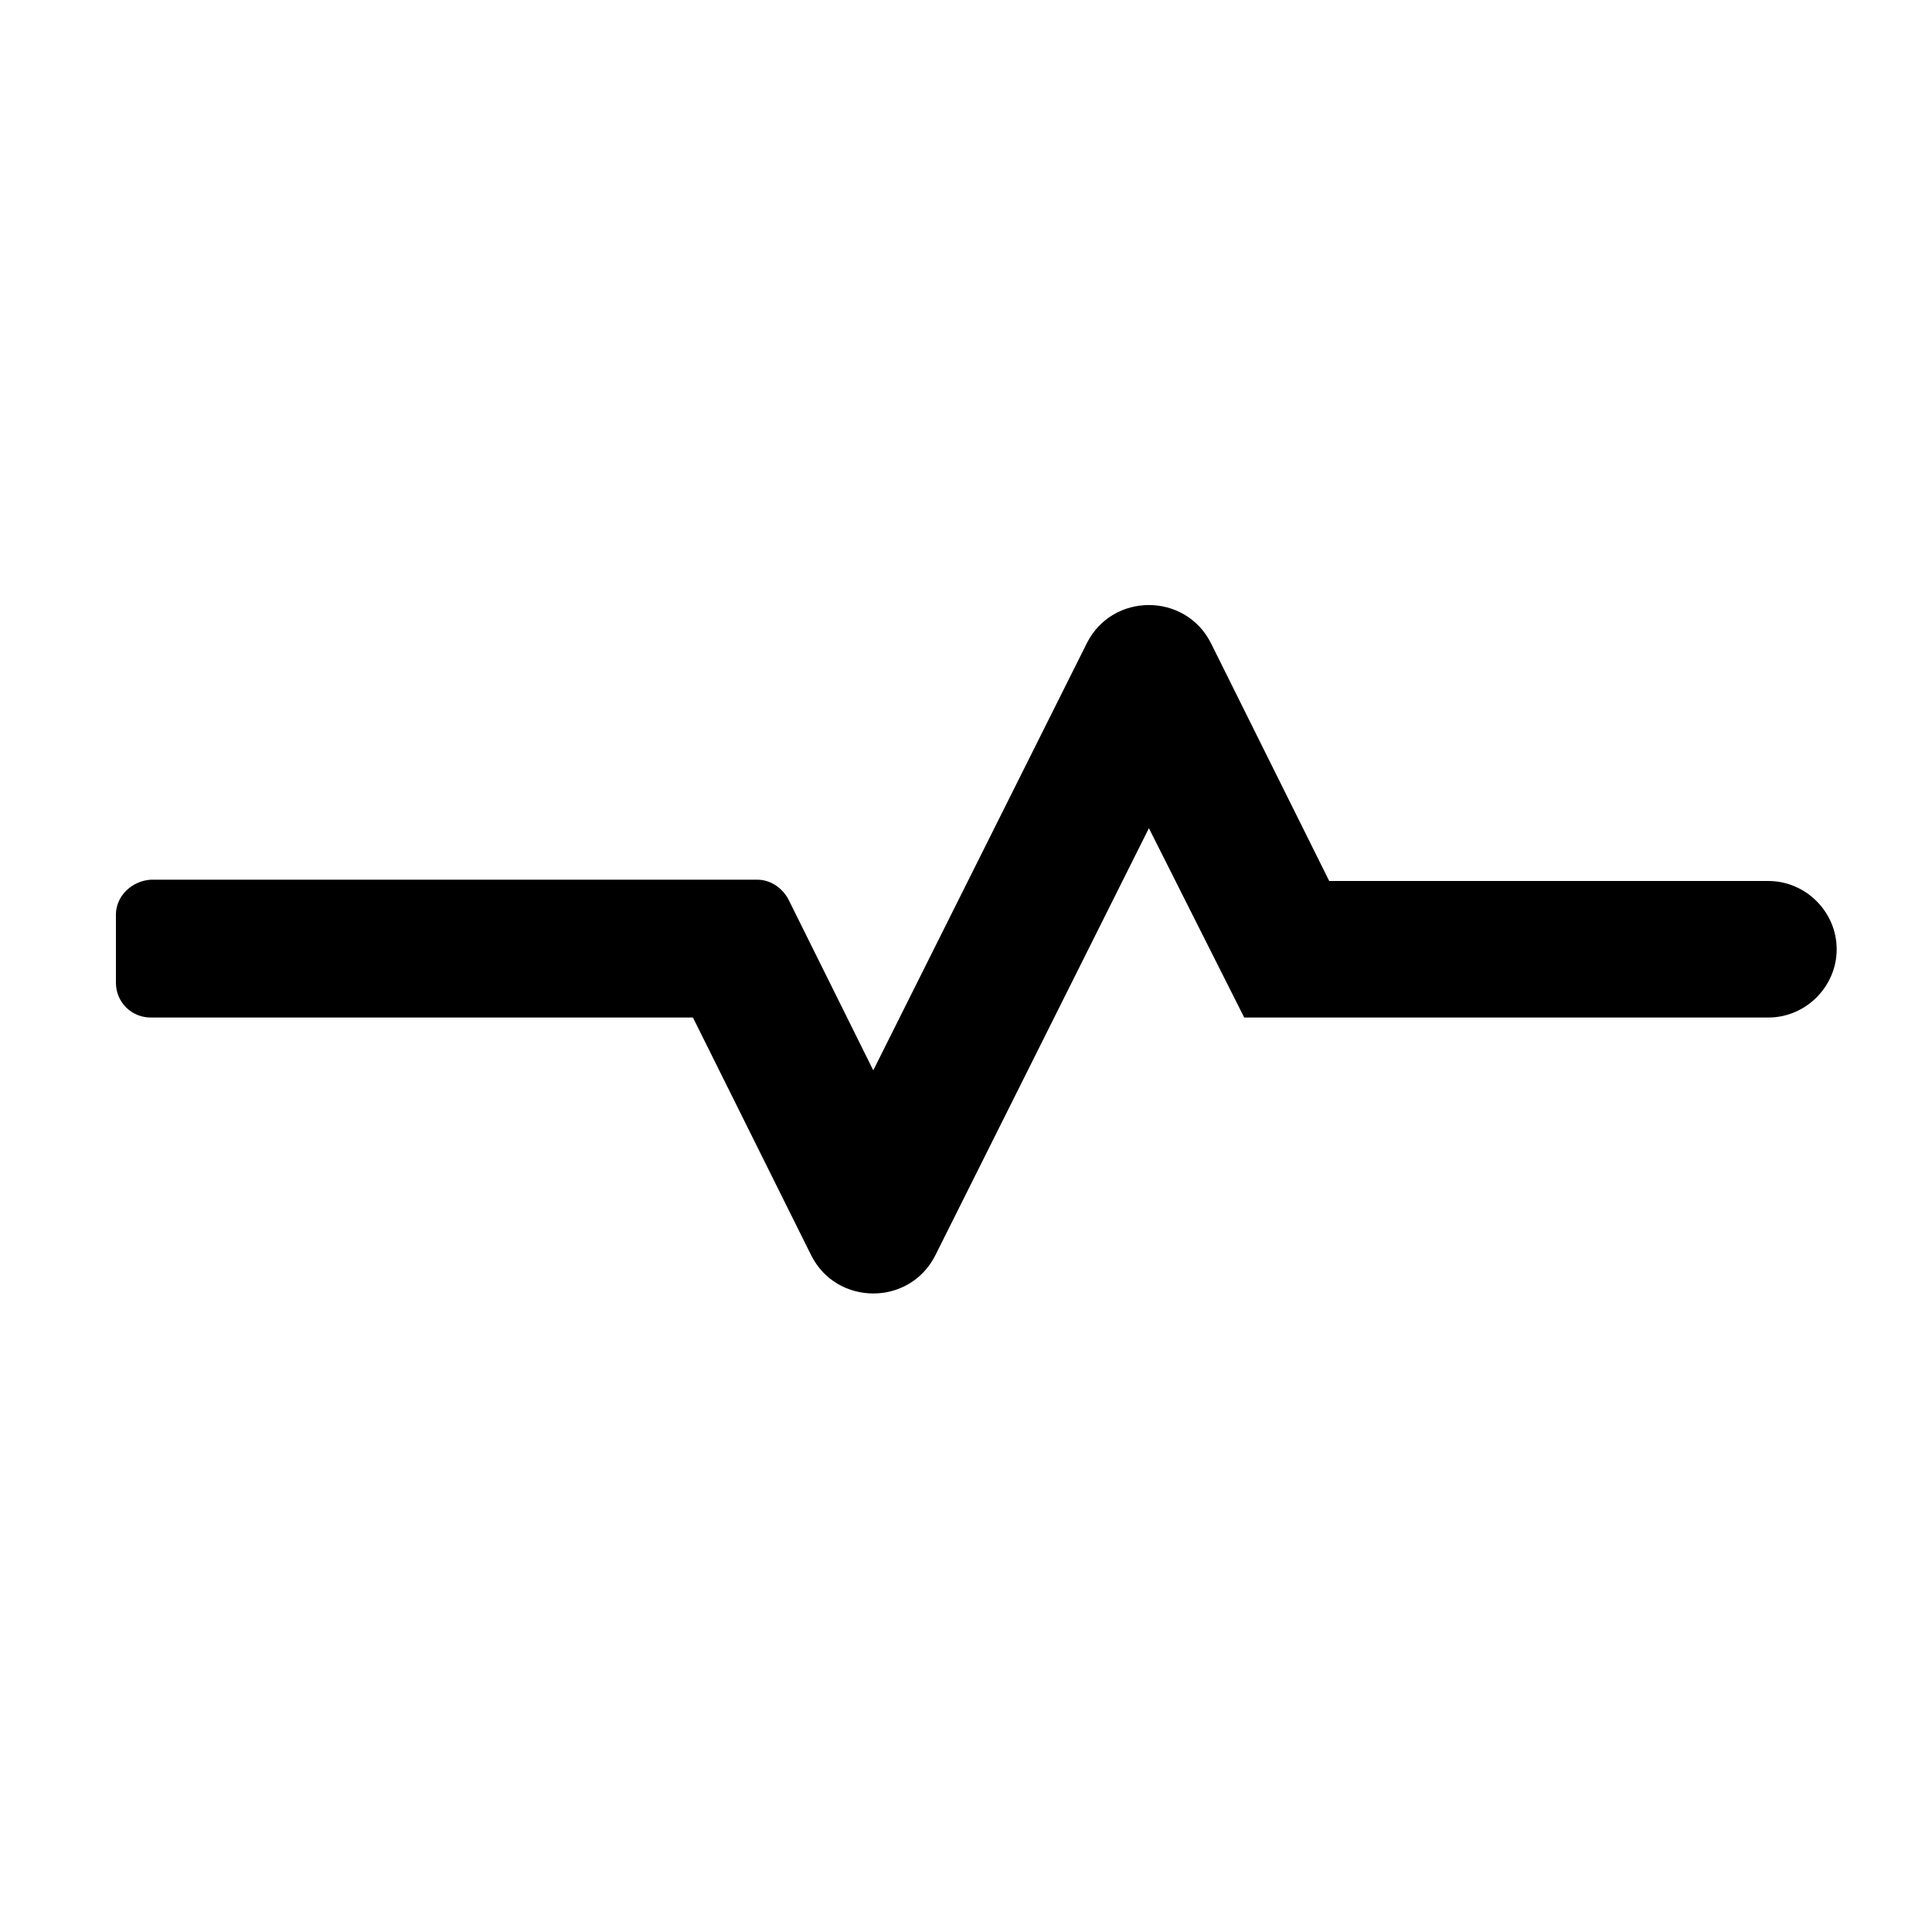 <?xml version="1.0" encoding="utf-8"?>
<svg version="1.1" xmlns="http://www.w3.org/2000/svg" xmlns:xlink="http://www.w3.org/1999/xlink" x="0px" y="0px"
	 viewBox="0 0 150 150" style="enable-background:new 0 0 150 150;" xml:space="preserve">
<path d="M11.7,79h42.1L63,97.5c2,3.9,7.6,3.9,9.6,0l16.6-33.2L96.6,79h40.7c2.9,0,5.3-2.4,5.3-5.3c0-2.9-2.4-5.3-5.3-5.3h-34.1
	L94,49.9c-2-3.9-7.6-3.9-9.6,0L67.8,83.1l-6.6-13.3c-0.5-0.9-1.4-1.5-2.4-1.5H11.7C10.2,68.4,9,69.6,9,71v5.3
	C9,77.8,10.2,79,11.7,79z"/>
</svg>

